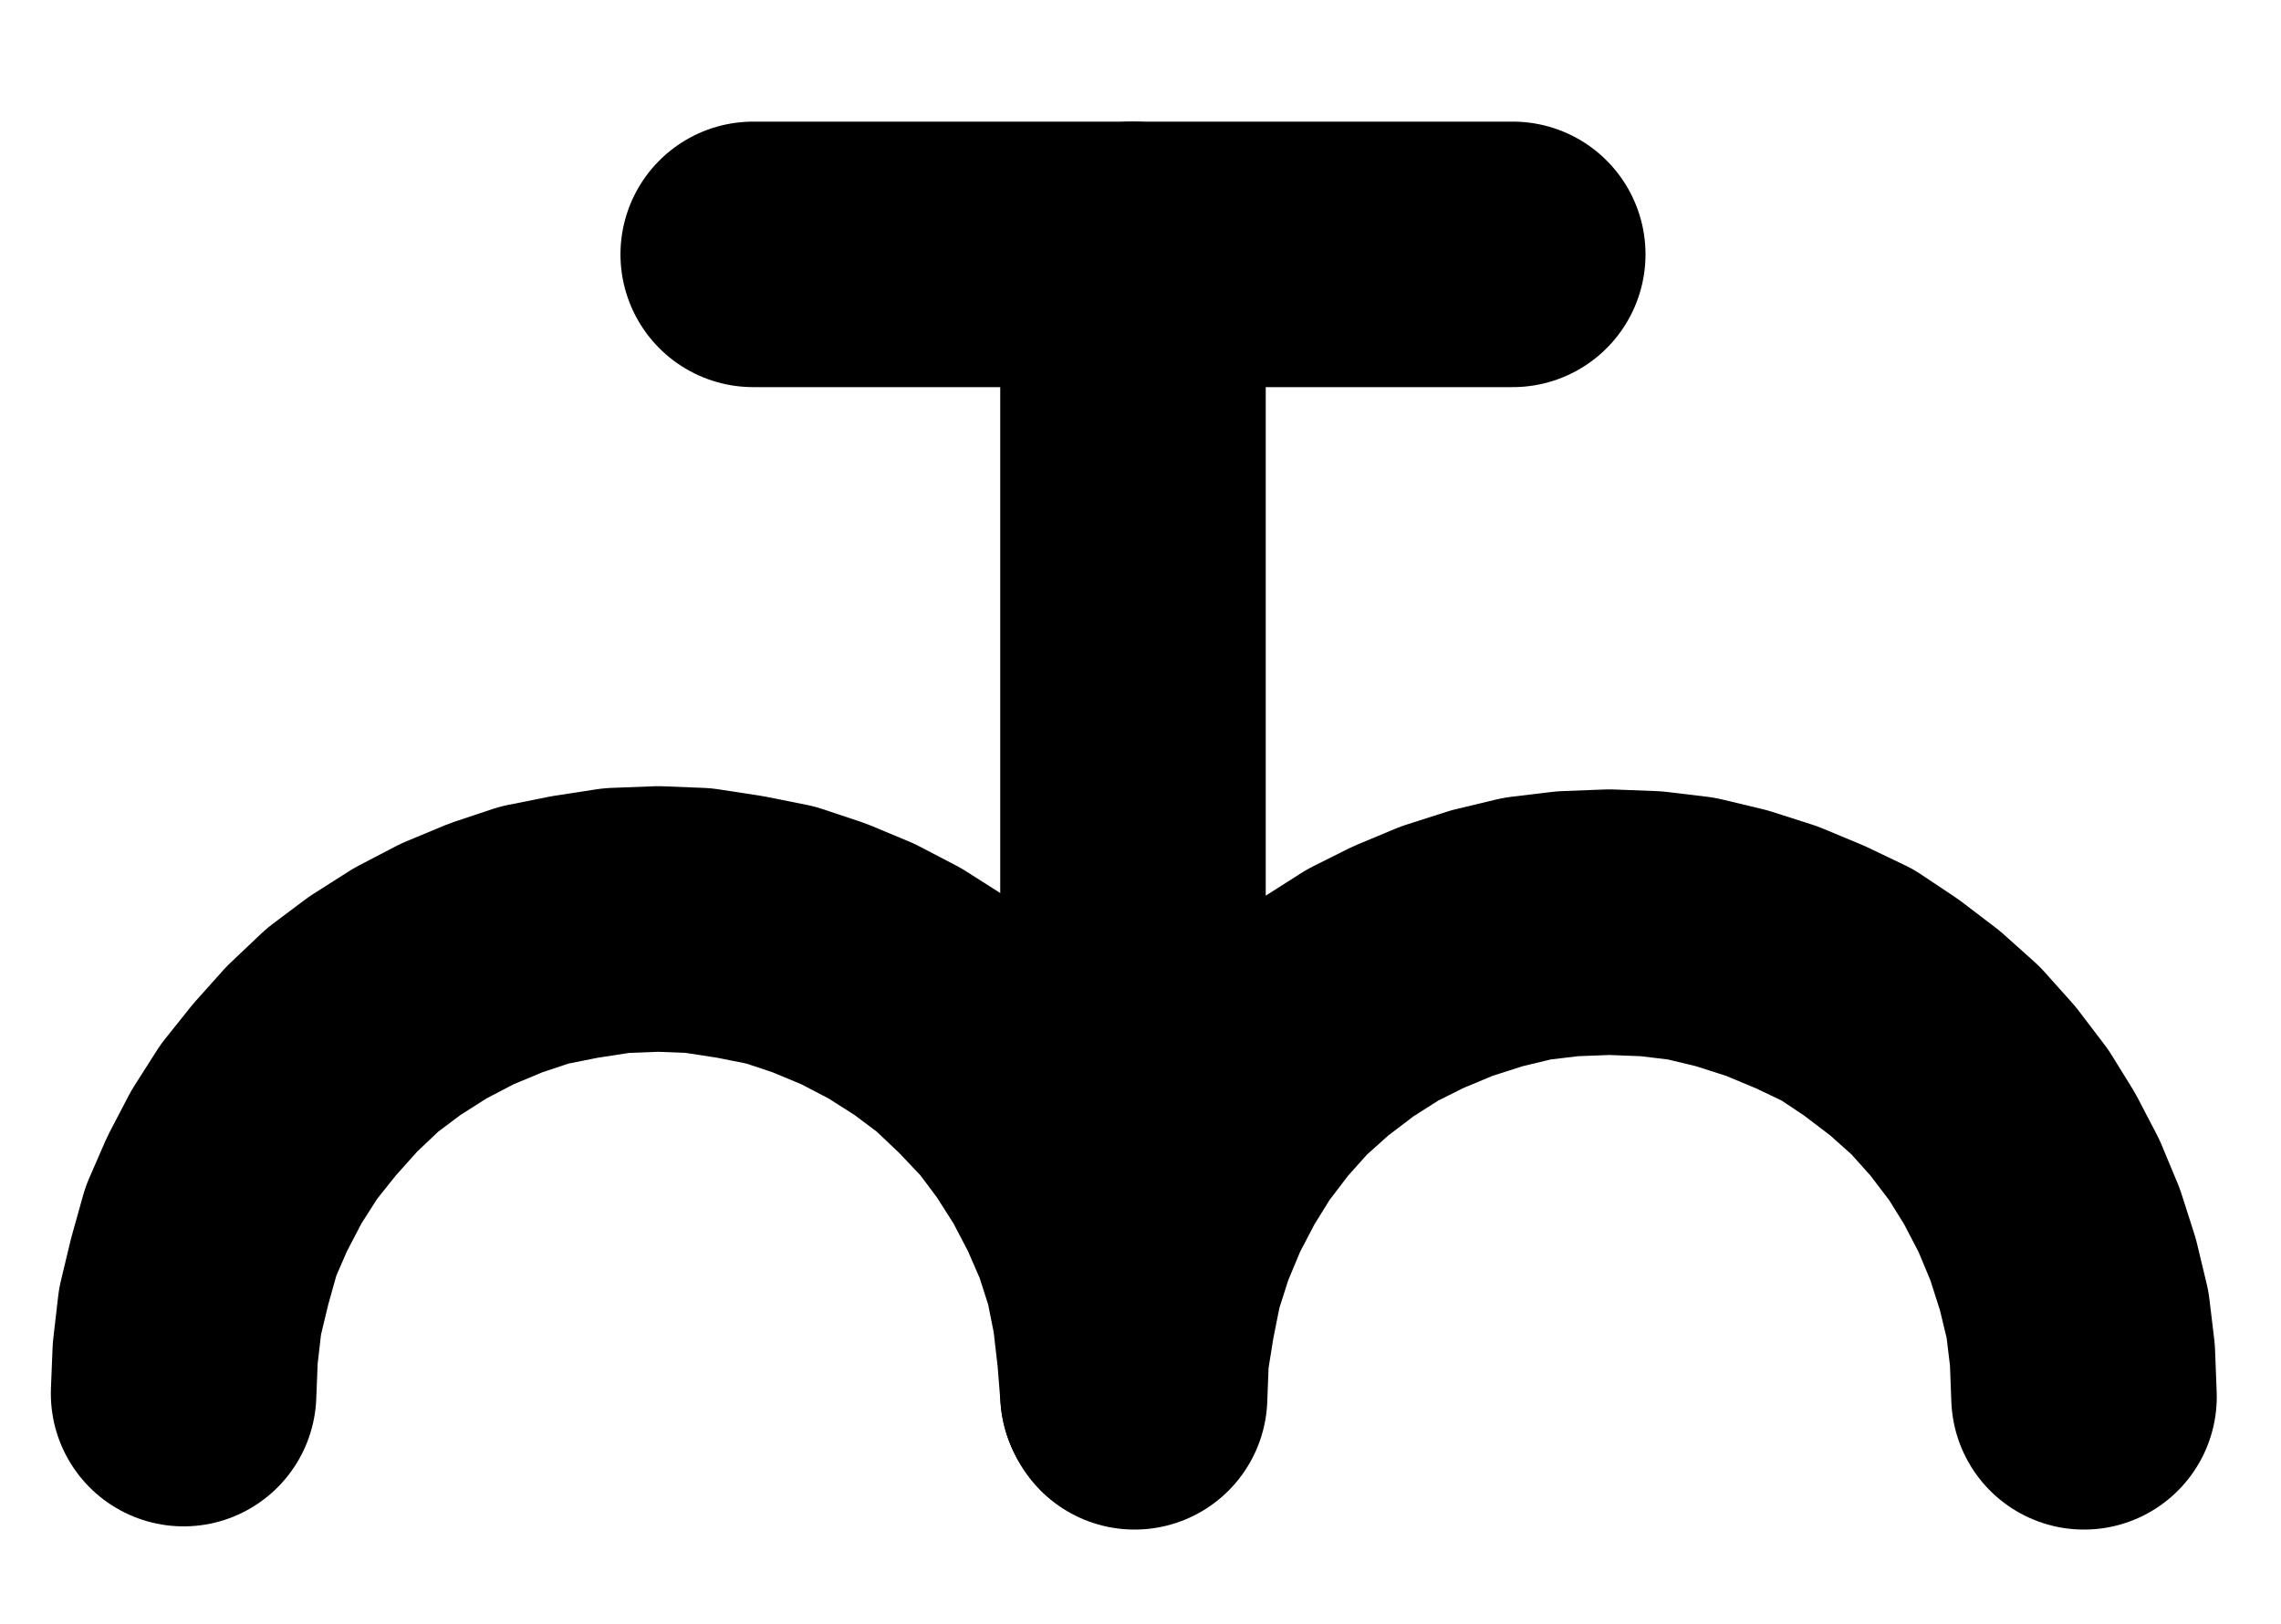 <?xml version="1.0" encoding="UTF-8" standalone="no"?>
<!-- Created with Inkscape (http://www.inkscape.org/) -->

<svg
   version="1.1"
   id="svg1"
   width="226.8"
   height="161.52"
   viewBox="0 0 226.8 161.52"
   sodipodi:docname="Regulus3.pdf"
   xmlns:inkscape="http://www.inkscape.org/namespaces/inkscape"
   xmlns:sodipodi="http://sodipodi.sourceforge.net/DTD/sodipodi-0.dtd"
   xmlns="http://www.w3.org/2000/svg"
   xmlns:svg="http://www.w3.org/2000/svg">
  <defs
     id="defs1">
    <clipPath
       clipPathUnits="userSpaceOnUse"
       id="clipPath2">
      <path
         d="M 0,0.16 V 1122.56 H 793.6 V 0.16 Z"
         transform="translate(-396.8,-617.76)"
         clip-rule="evenodd"
         id="path2" />
    </clipPath>
    <clipPath
       clipPathUnits="userSpaceOnUse"
       id="clipPath4">
      <path
         d="M 0,0.16 V 1122.56 H 793.6 V 0.16 Z"
         transform="translate(-491.36,-618.08)"
         clip-rule="evenodd"
         id="path4" />
    </clipPath>
    <clipPath
       clipPathUnits="userSpaceOnUse"
       id="clipPath6">
      <path
         d="M 0,0.16 V 1122.56 H 793.6 V 0.16 Z"
         transform="translate(3.3333333e-6)"
         clip-rule="evenodd"
         id="path6" />
    </clipPath>
    <clipPath
       clipPathUnits="userSpaceOnUse"
       id="clipPath8">
      <path
         d="M 0,0.16 V 1122.56 H 793.6 V 0.16 Z"
         transform="translate(3.3333333e-6)"
         clip-rule="evenodd"
         id="path8" />
    </clipPath>
  </defs>
  <sodipodi:namedview
     id="namedview1"
     pagecolor="#505050"
     bordercolor="#eeeeee"
     borderopacity="1"
     inkscape:showpageshadow="0"
     inkscape:pageopacity="0"
     inkscape:pagecheckerboard="0"
     inkscape:deskcolor="#505050">
    <inkscape:page
       x="0"
       y="0"
       inkscape:label="1"
       id="page1"
       width="226.8"
       height="161.52"
       margin="0"
       bleed="0" />
  </sodipodi:namedview>
  <g
     id="g1"
     inkscape:groupmode="layer"
     inkscape:label="1">
    <path
       id="path1"
       d="m 0,0 -0.32,-4 -0.48,-4.16 -0.8,-4 -1.28,-4 -1.6,-3.68 -1.92,-3.68 -2.24,-3.52 -2.4,-3.2 -2.88,-3.04 -3.04,-2.88 -3.2,-2.4 -3.52,-2.24 -3.68,-1.92 -3.84,-1.6 -3.84,-1.28 -4,-0.8 -4.16,-0.64 -4,-0.16 -4.16,0.16 -4.16,0.64 -4,0.8 -3.84,1.28 -3.84,1.6 -3.68,1.92 -3.52,2.24 -3.2,2.4 -3.04,2.88 -2.72,3.04 -2.56,3.2 -2.24,3.52 -1.92,3.68 -1.6,3.68 -1.12,4 -0.96,4 -0.48,4.16 -0.16,4"
       style="fill:none;stroke:#000000;stroke-width:26.4;stroke-linecap:round;stroke-linejoin:round;stroke-miterlimit:10;stroke-dasharray:none;stroke-opacity:1"
       transform="translate(112.653,138.573)"
       clip-path="url(#clipPath2)" />
    <path
       id="path3"
       d="m 0,0 -0.16,-4.16 -0.48,-4 -0.96,-4 -1.28,-4 L -4.48,-20 -6.4,-23.68 -8.48,-27.04 -11.04,-30.4 -13.76,-33.44 -16.8,-36.16 -20.16,-38.72 l -3.36,-2.24 -3.68,-1.76 -3.84,-1.6 -4,-1.28 -4,-0.96 -4,-0.48 -4.16,-0.16 -4.16,0.16 -4,0.48 -4,0.96 -4,1.28 -3.84,1.6 -3.52,1.76 -3.52,2.24 -3.36,2.56 -3.04,2.72 -2.72,3.04 -2.56,3.36 L -88,-23.68 l -1.92,3.68 -1.6,3.84 -1.28,4 -0.8,4 -0.64,4 -0.16,4.16"
       style="fill:none;stroke:#000000;stroke-width:26.4;stroke-linecap:round;stroke-linejoin:round;stroke-miterlimit:10;stroke-dasharray:none;stroke-opacity:1"
       transform="translate(207.213,138.893)"
       clip-path="url(#clipPath4)" />
    <path
       id="path5"
       d="m 396.8,504.48 v 113.28"
       style="fill:none;stroke:#000000;stroke-width:26.4;stroke-linecap:round;stroke-linejoin:round;stroke-miterlimit:10;stroke-dasharray:none;stroke-opacity:1"
       transform="translate(-284.147,-479.187)"
       clip-path="url(#clipPath6)" />
    <path
       id="path7"
       d="M 359.04,504.48 H 434.56"
       style="fill:none;stroke:#000000;stroke-width:26.4;stroke-linecap:round;stroke-linejoin:round;stroke-miterlimit:10;stroke-dasharray:none;stroke-opacity:1"
       transform="translate(-284.147,-479.187)"
       clip-path="url(#clipPath8)" />
  </g>
</svg>
